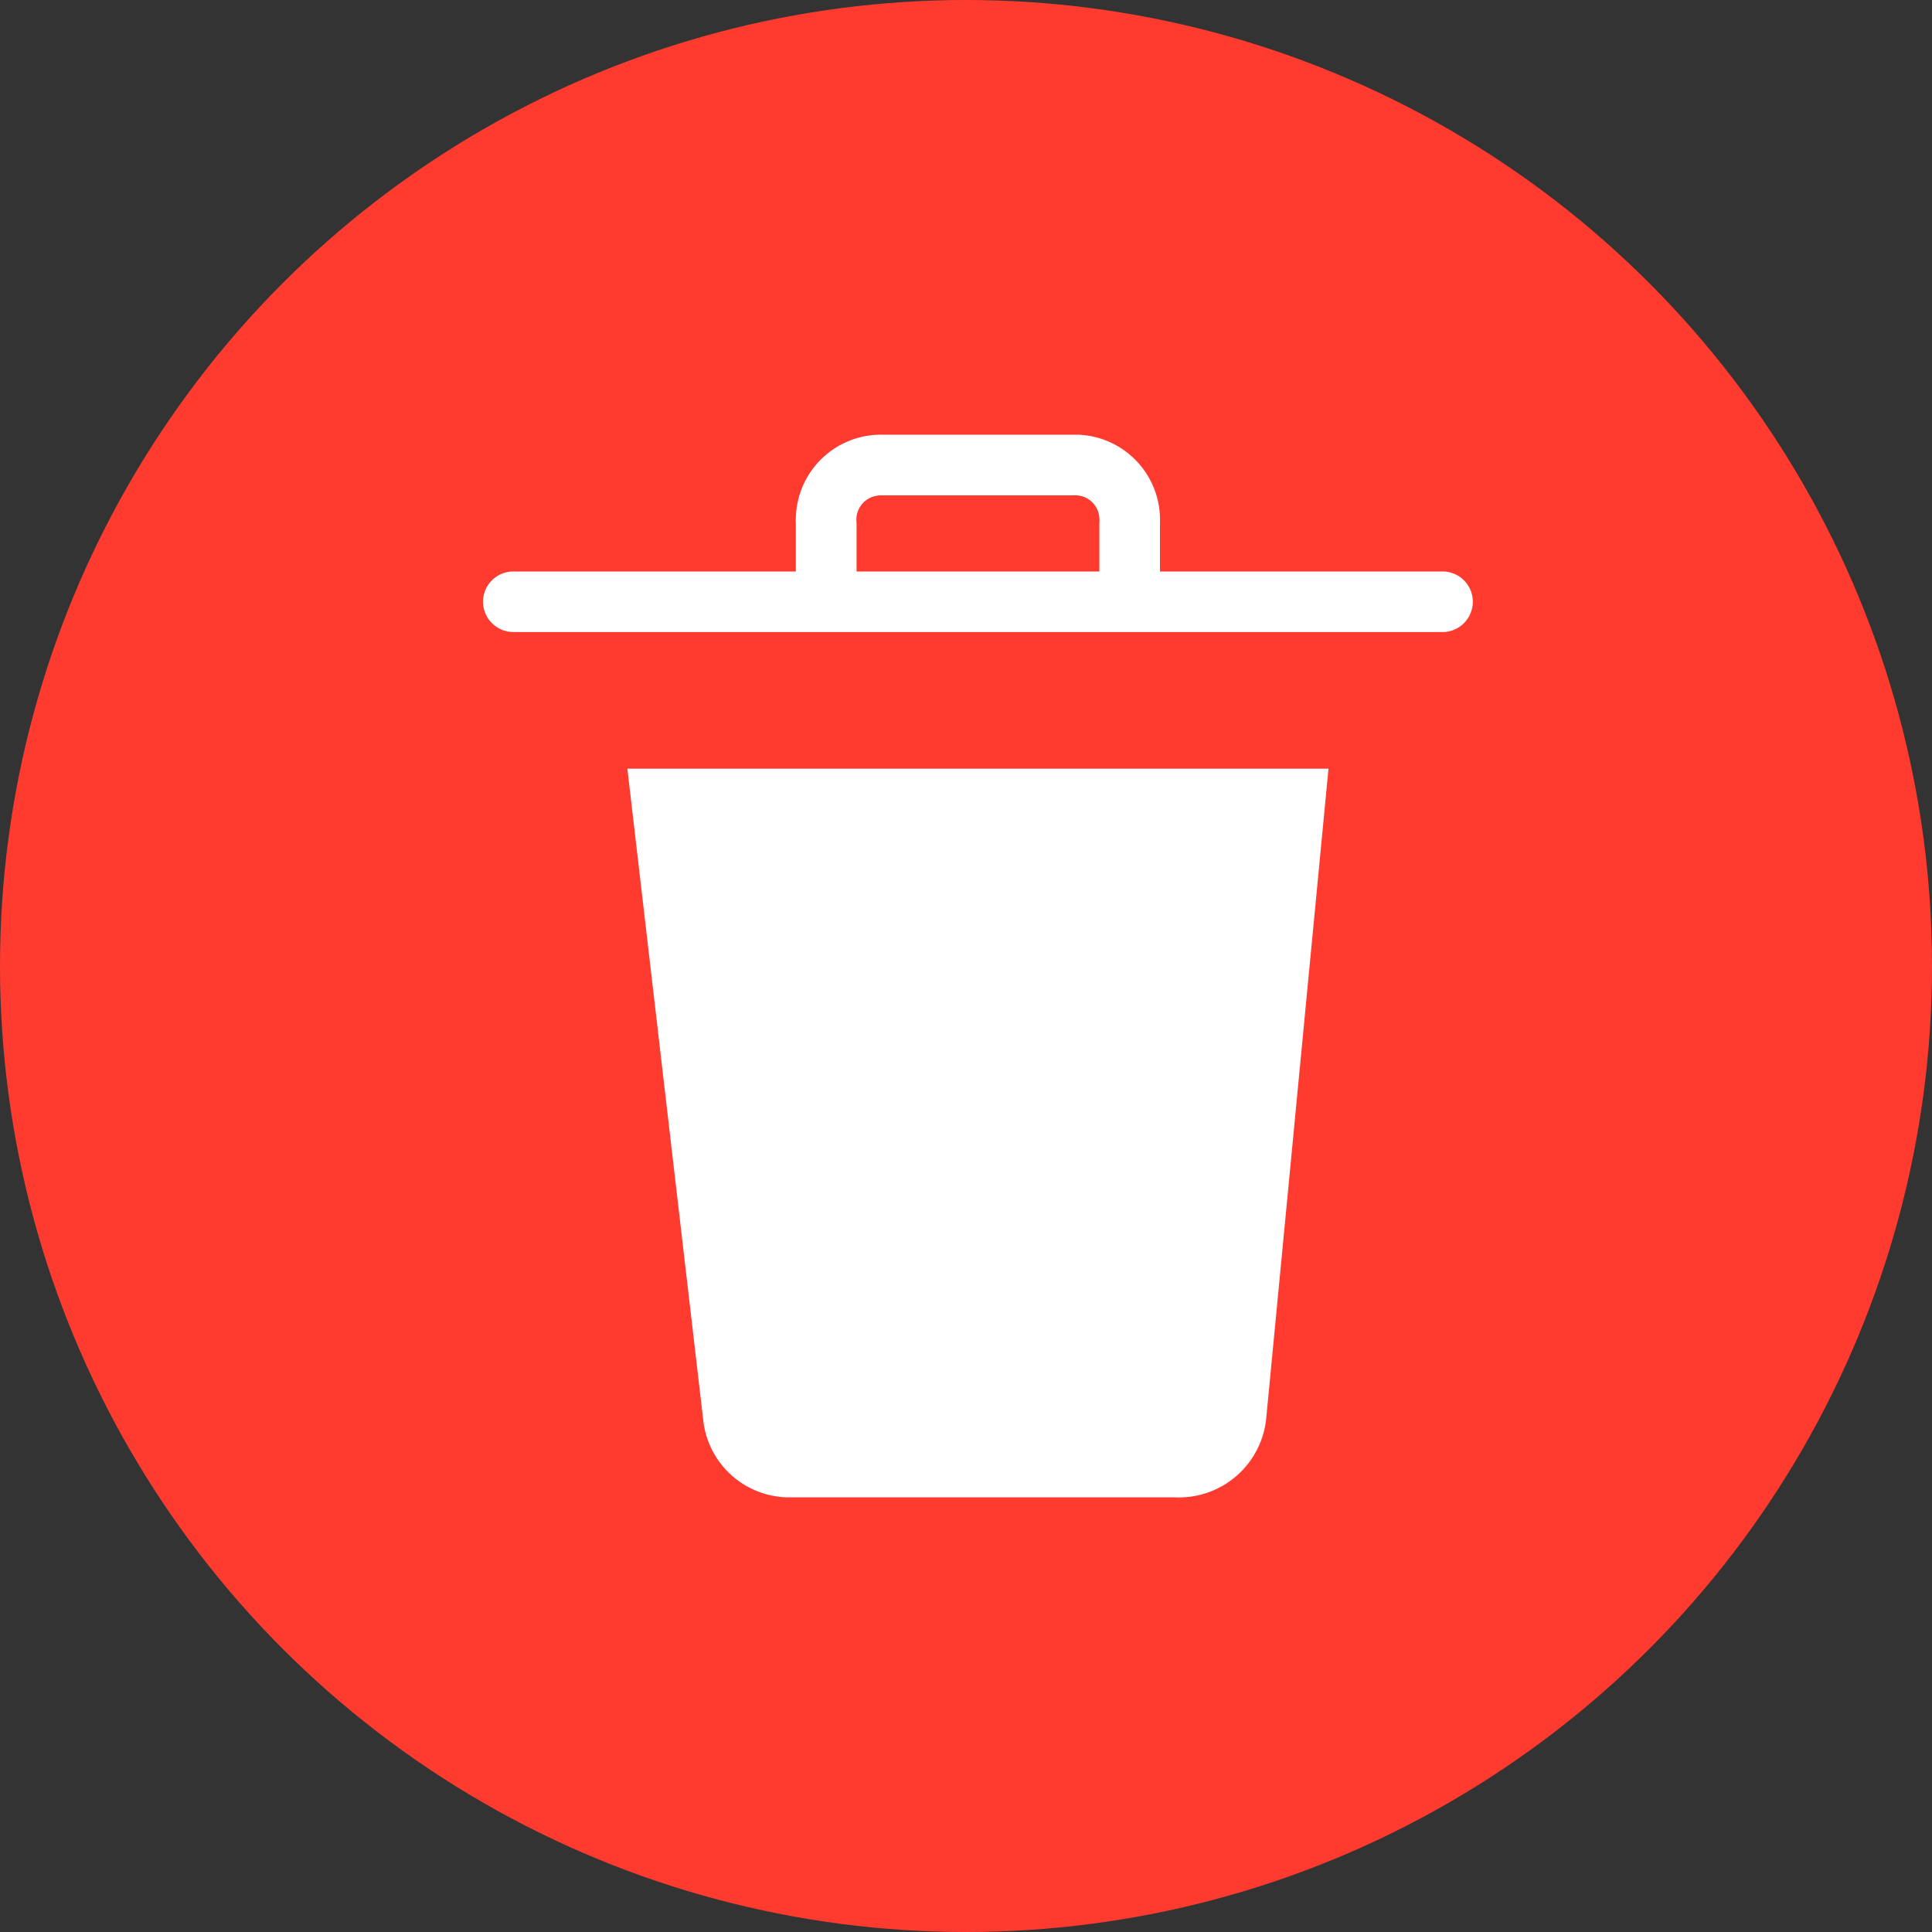 <svg xmlns="http://www.w3.org/2000/svg" width="40" height="40" viewBox="0 0 40 40">
  <rect x="0" y="0" width="40" height="40" fill="#333333" stroke="none"/>
  <g id="Delete" transform="translate(-1658 -378)">
    <circle id="Ellipse_8" data-name="Ellipse 8" cx="20" cy="20" r="20" transform="translate(1658 378)" fill="#ff3b30"/>
    <path id="Union_2" data-name="Union 2" d="M-3975.441-4967.605l-1.57-13.48h14.516l-1.289,13.449a1.816,1.816,0,0,1-1.883,1.637h-7.992A1.791,1.791,0,0,1-3975.441-4967.605Zm-3.93-16.309a.63.63,0,0,1-.629-.625.628.628,0,0,1,.629-.629h5.848v-1.012a.346.346,0,0,1,0-.09,1.762,1.762,0,0,1,1.789-1.73h4.059a1.763,1.763,0,0,1,1.691,1.82v1.012h5.848a.626.626,0,0,1,.629.629.628.628,0,0,1-.629.625Zm7.539-2.824a.5.5,0,0,0-.434.559v1.012h5.027v-1.012a.408.408,0,0,0,0-.1.5.5,0,0,0-.535-.465h-4A.357.357,0,0,0-3971.832-4986.738Z" transform="translate(5648 5375)" fill="#fff"/>
  </g>
</svg>
